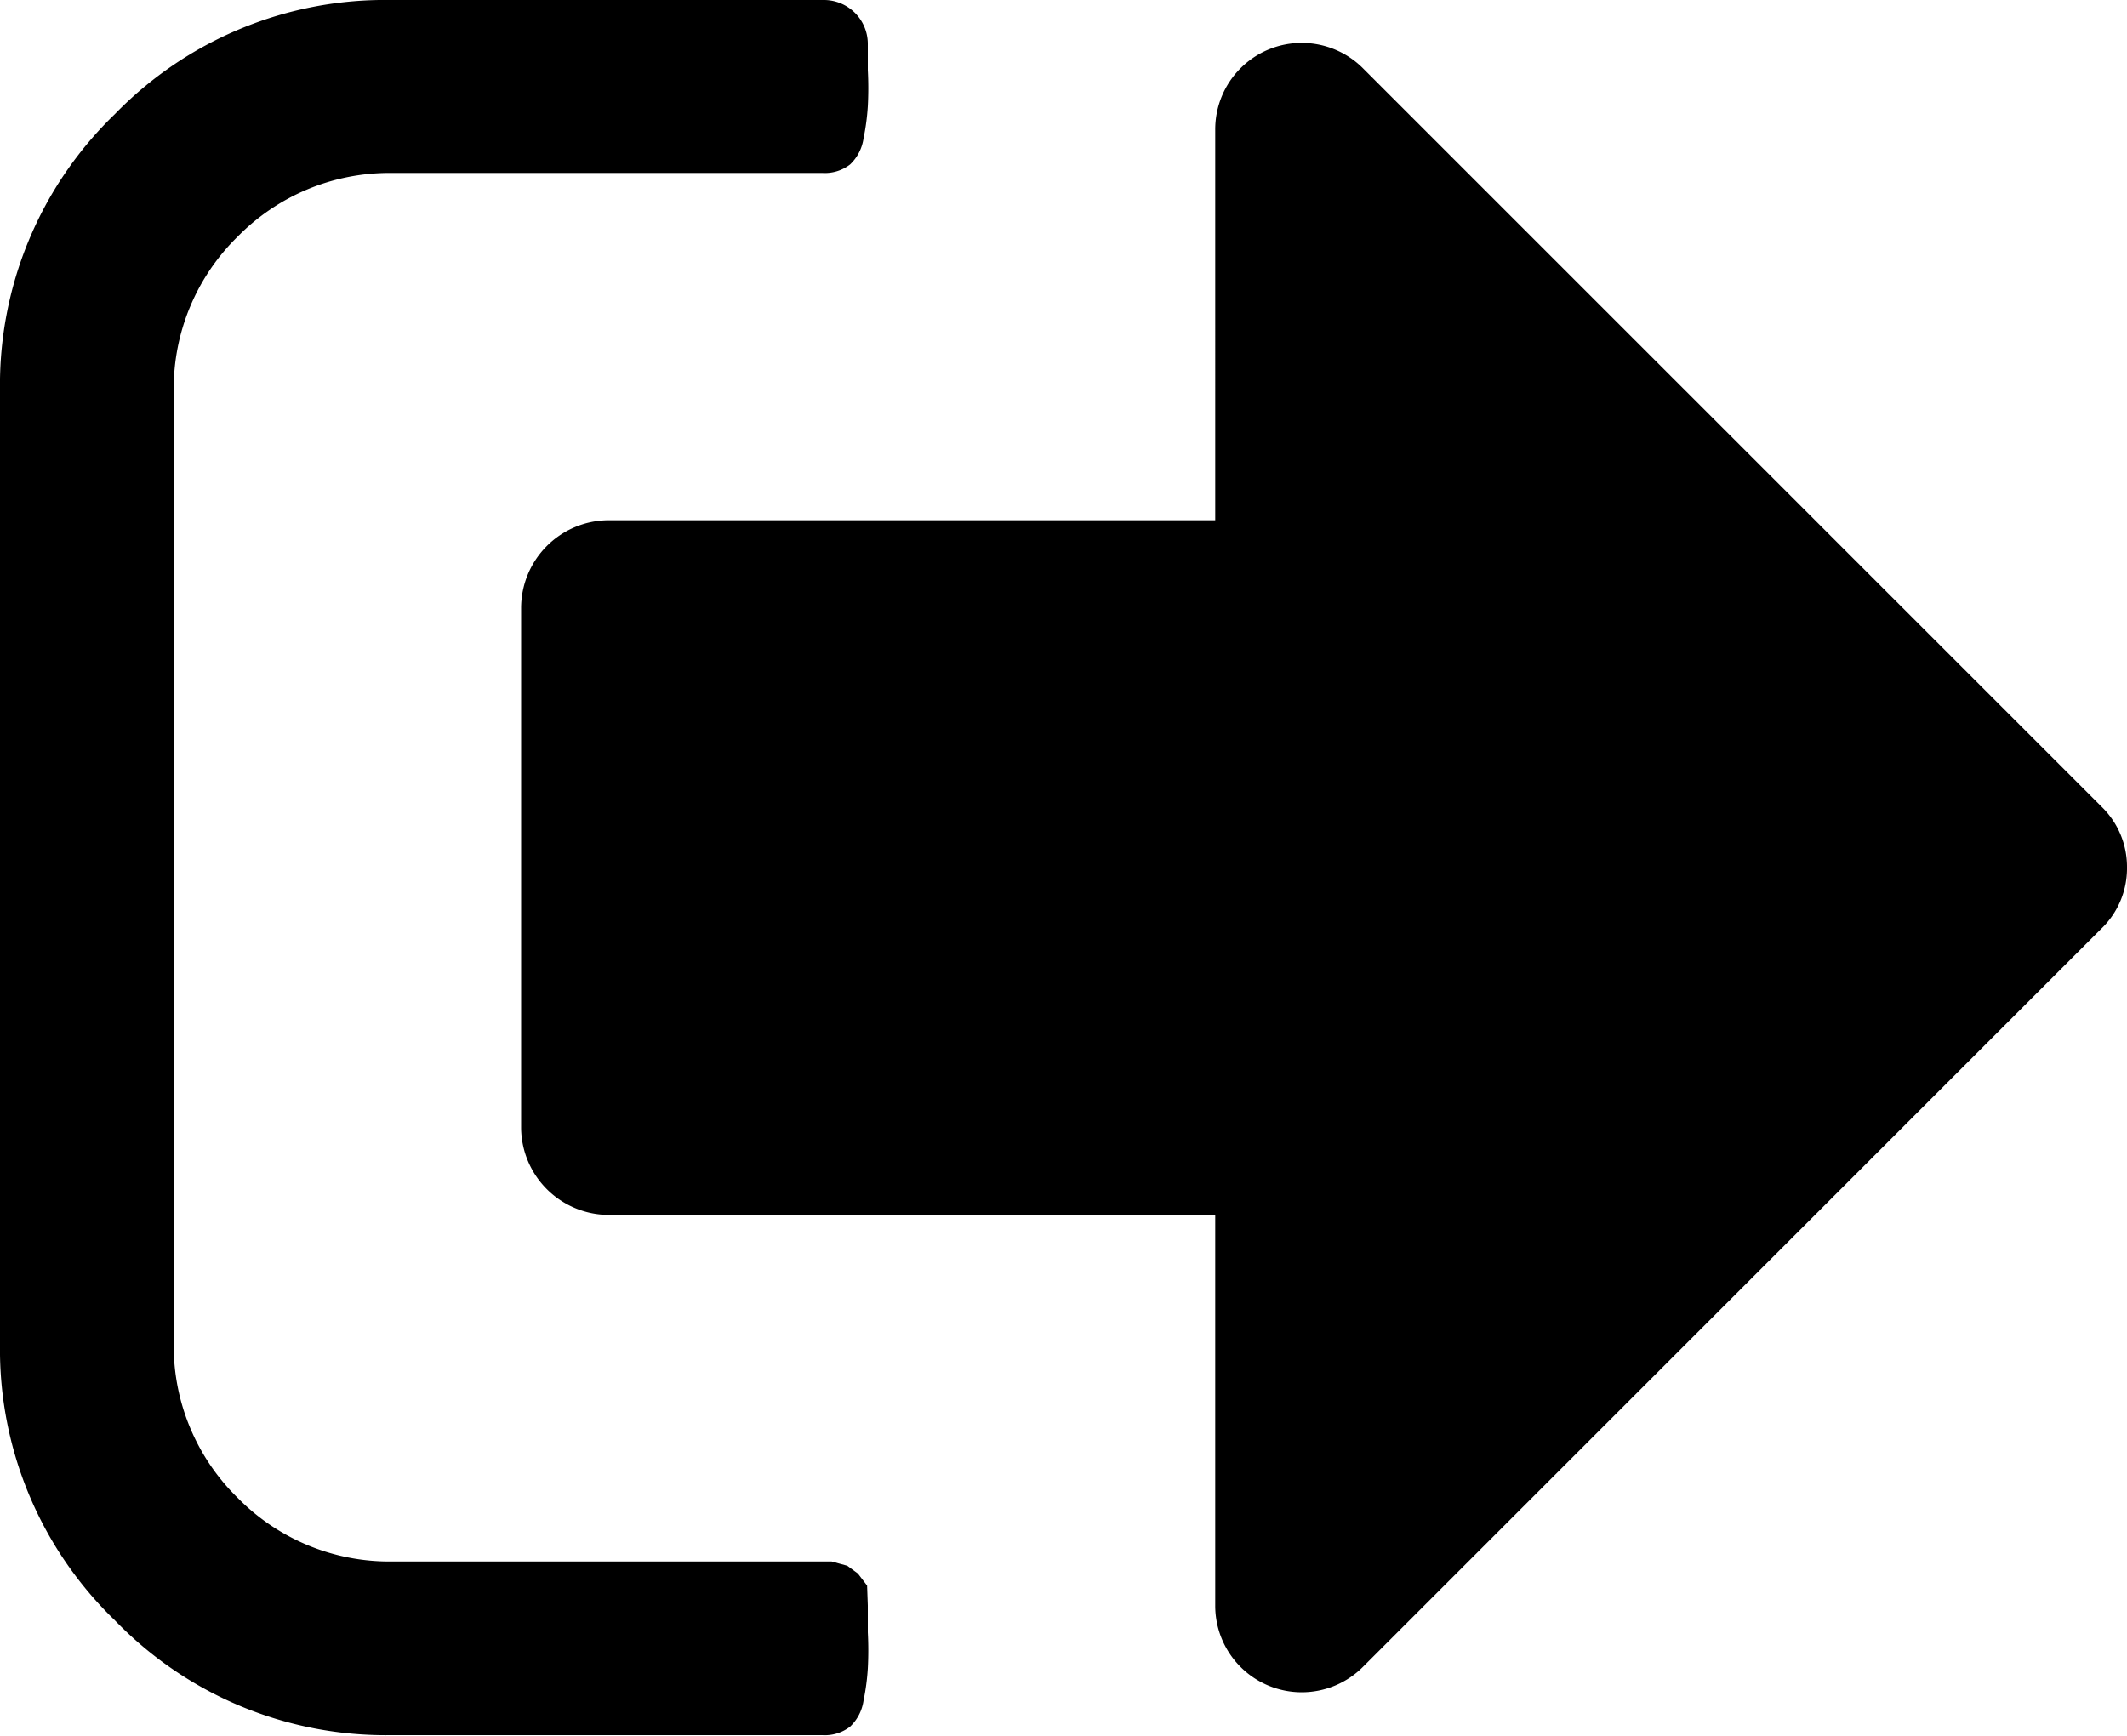<svg id="Layer_1" data-name="Layer 1" xmlns="http://www.w3.org/2000/svg" viewBox="0 0 30 24.49"><title>sign-out</title><path d="M13.24,26.41q0,.08,0,.38a4.77,4.77,0,0,1,0,.51,3.21,3.21,0,0,1-.06.45.63.63,0,0,1-.19.37.58.58,0,0,1-.39.12H6.51a5.31,5.31,0,0,1-3.89-1.62A5.31,5.31,0,0,1,1,22.73V9.27A5.31,5.31,0,0,1,2.62,5.37,5.31,5.31,0,0,1,6.51,3.76h6.12a.62.62,0,0,1,.61.61q0,.08,0,.38a4.77,4.77,0,0,1,0,.51,3.21,3.21,0,0,1-.06.45.63.63,0,0,1-.19.37.58.58,0,0,1-.39.12H6.51a3,3,0,0,0-2.16.9,3,3,0,0,0-.9,2.16V22.73a3,3,0,0,0,.9,2.16,3,3,0,0,0,2.16.9h6l.22,0,.22.06.15.11.13.17ZM31,16a1.18,1.18,0,0,1-.36.86L20.23,27.27a1.22,1.22,0,0,1-2.09-.86V20.9H9.57a1.24,1.24,0,0,1-1.22-1.22V12.33A1.24,1.24,0,0,1,9.57,11.1h8.57V5.59a1.22,1.22,0,0,1,2.09-.86L30.64,15.14A1.18,1.18,0,0,1,31,16Z" transform="translate(-1 -3.76)"/></svg>